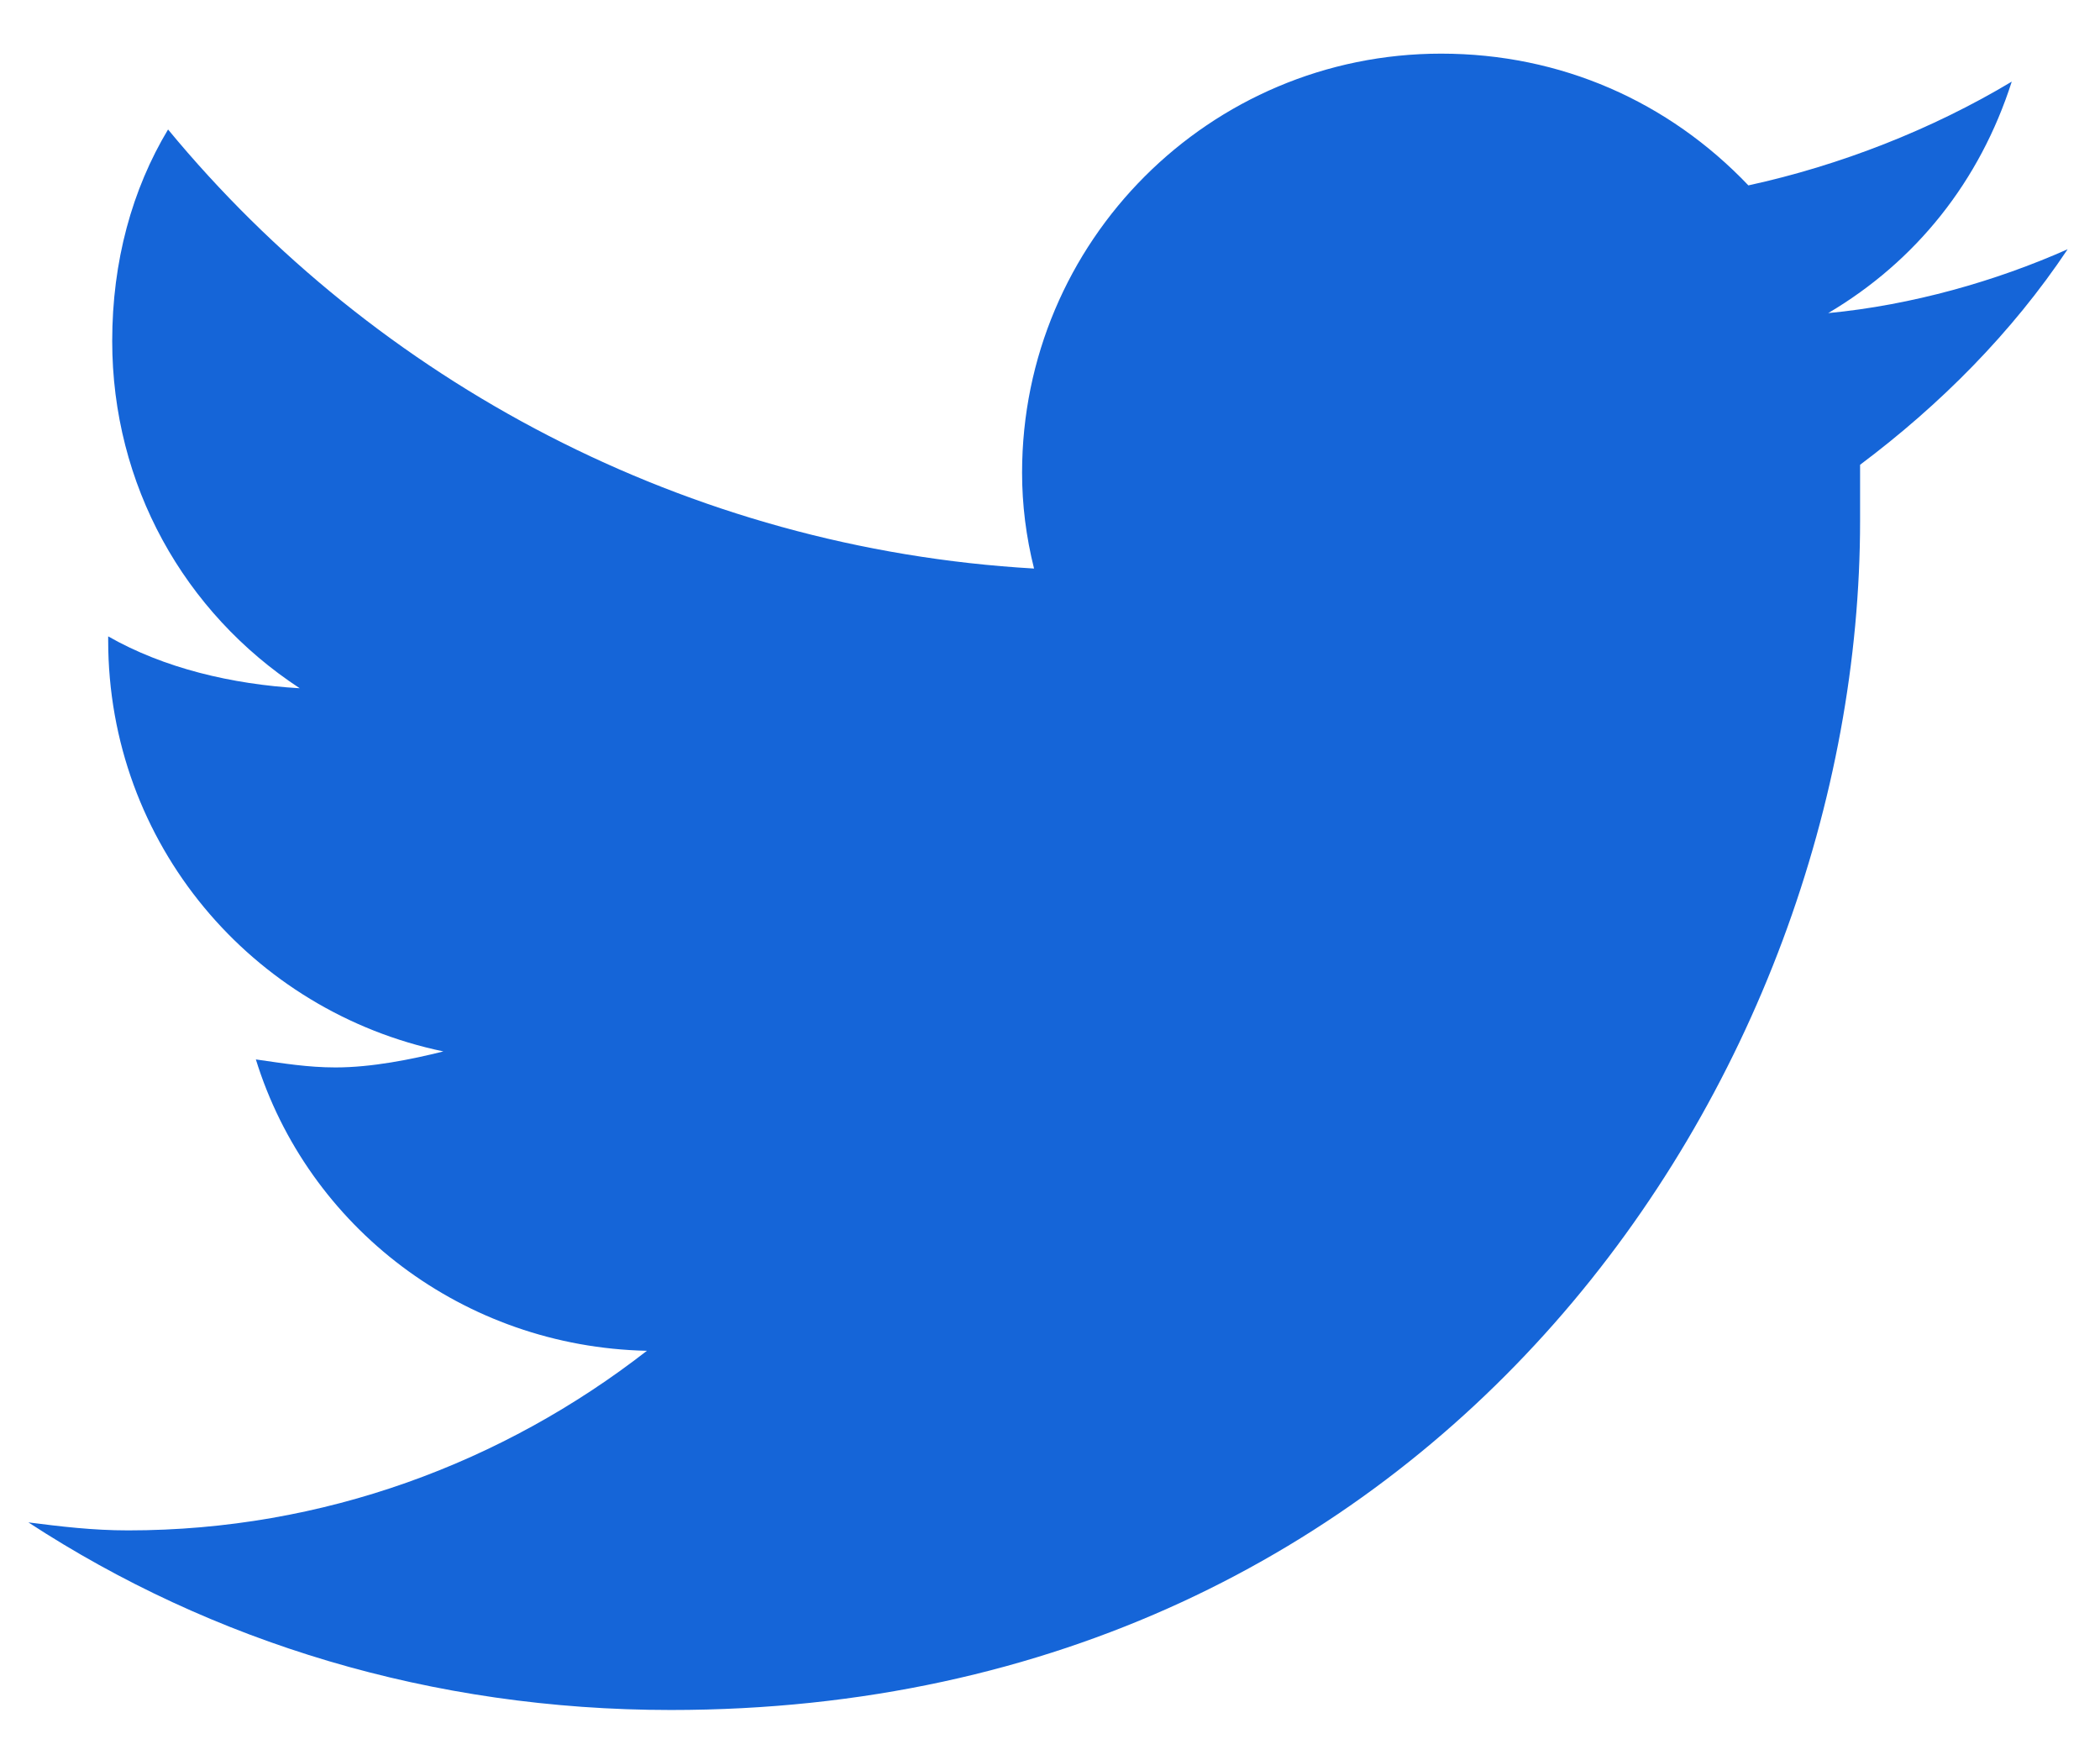 <svg width="37" height="31" viewBox="0 0 37 31" fill="none" xmlns="http://www.w3.org/2000/svg">
<path d="M32.773 8.188C34.18 7.133 35.445 5.867 36.43 4.391C35.164 4.953 33.688 5.375 32.211 5.516C33.758 4.602 34.883 3.195 35.445 1.438C34.039 2.281 32.422 2.914 30.805 3.266C29.398 1.789 27.5 0.945 25.391 0.945C21.312 0.945 18.008 4.25 18.008 8.328C18.008 8.891 18.078 9.453 18.219 10.016C12.102 9.664 6.617 6.711 2.961 2.281C2.328 3.336 1.977 4.602 1.977 6.008C1.977 8.539 3.242 10.789 5.281 12.125C4.086 12.055 2.891 11.773 1.906 11.211V11.281C1.906 14.867 4.438 17.82 7.812 18.523C7.25 18.664 6.547 18.805 5.914 18.805C5.422 18.805 5 18.734 4.508 18.664C5.422 21.617 8.164 23.727 11.398 23.797C8.867 25.766 5.703 26.961 2.258 26.961C1.625 26.961 1.062 26.891 0.5 26.82C3.734 28.93 7.602 30.125 11.82 30.125C25.391 30.125 32.773 18.945 32.773 9.172C32.773 8.82 32.773 8.539 32.773 8.188Z" fill="#1565D8"/>
</svg>
